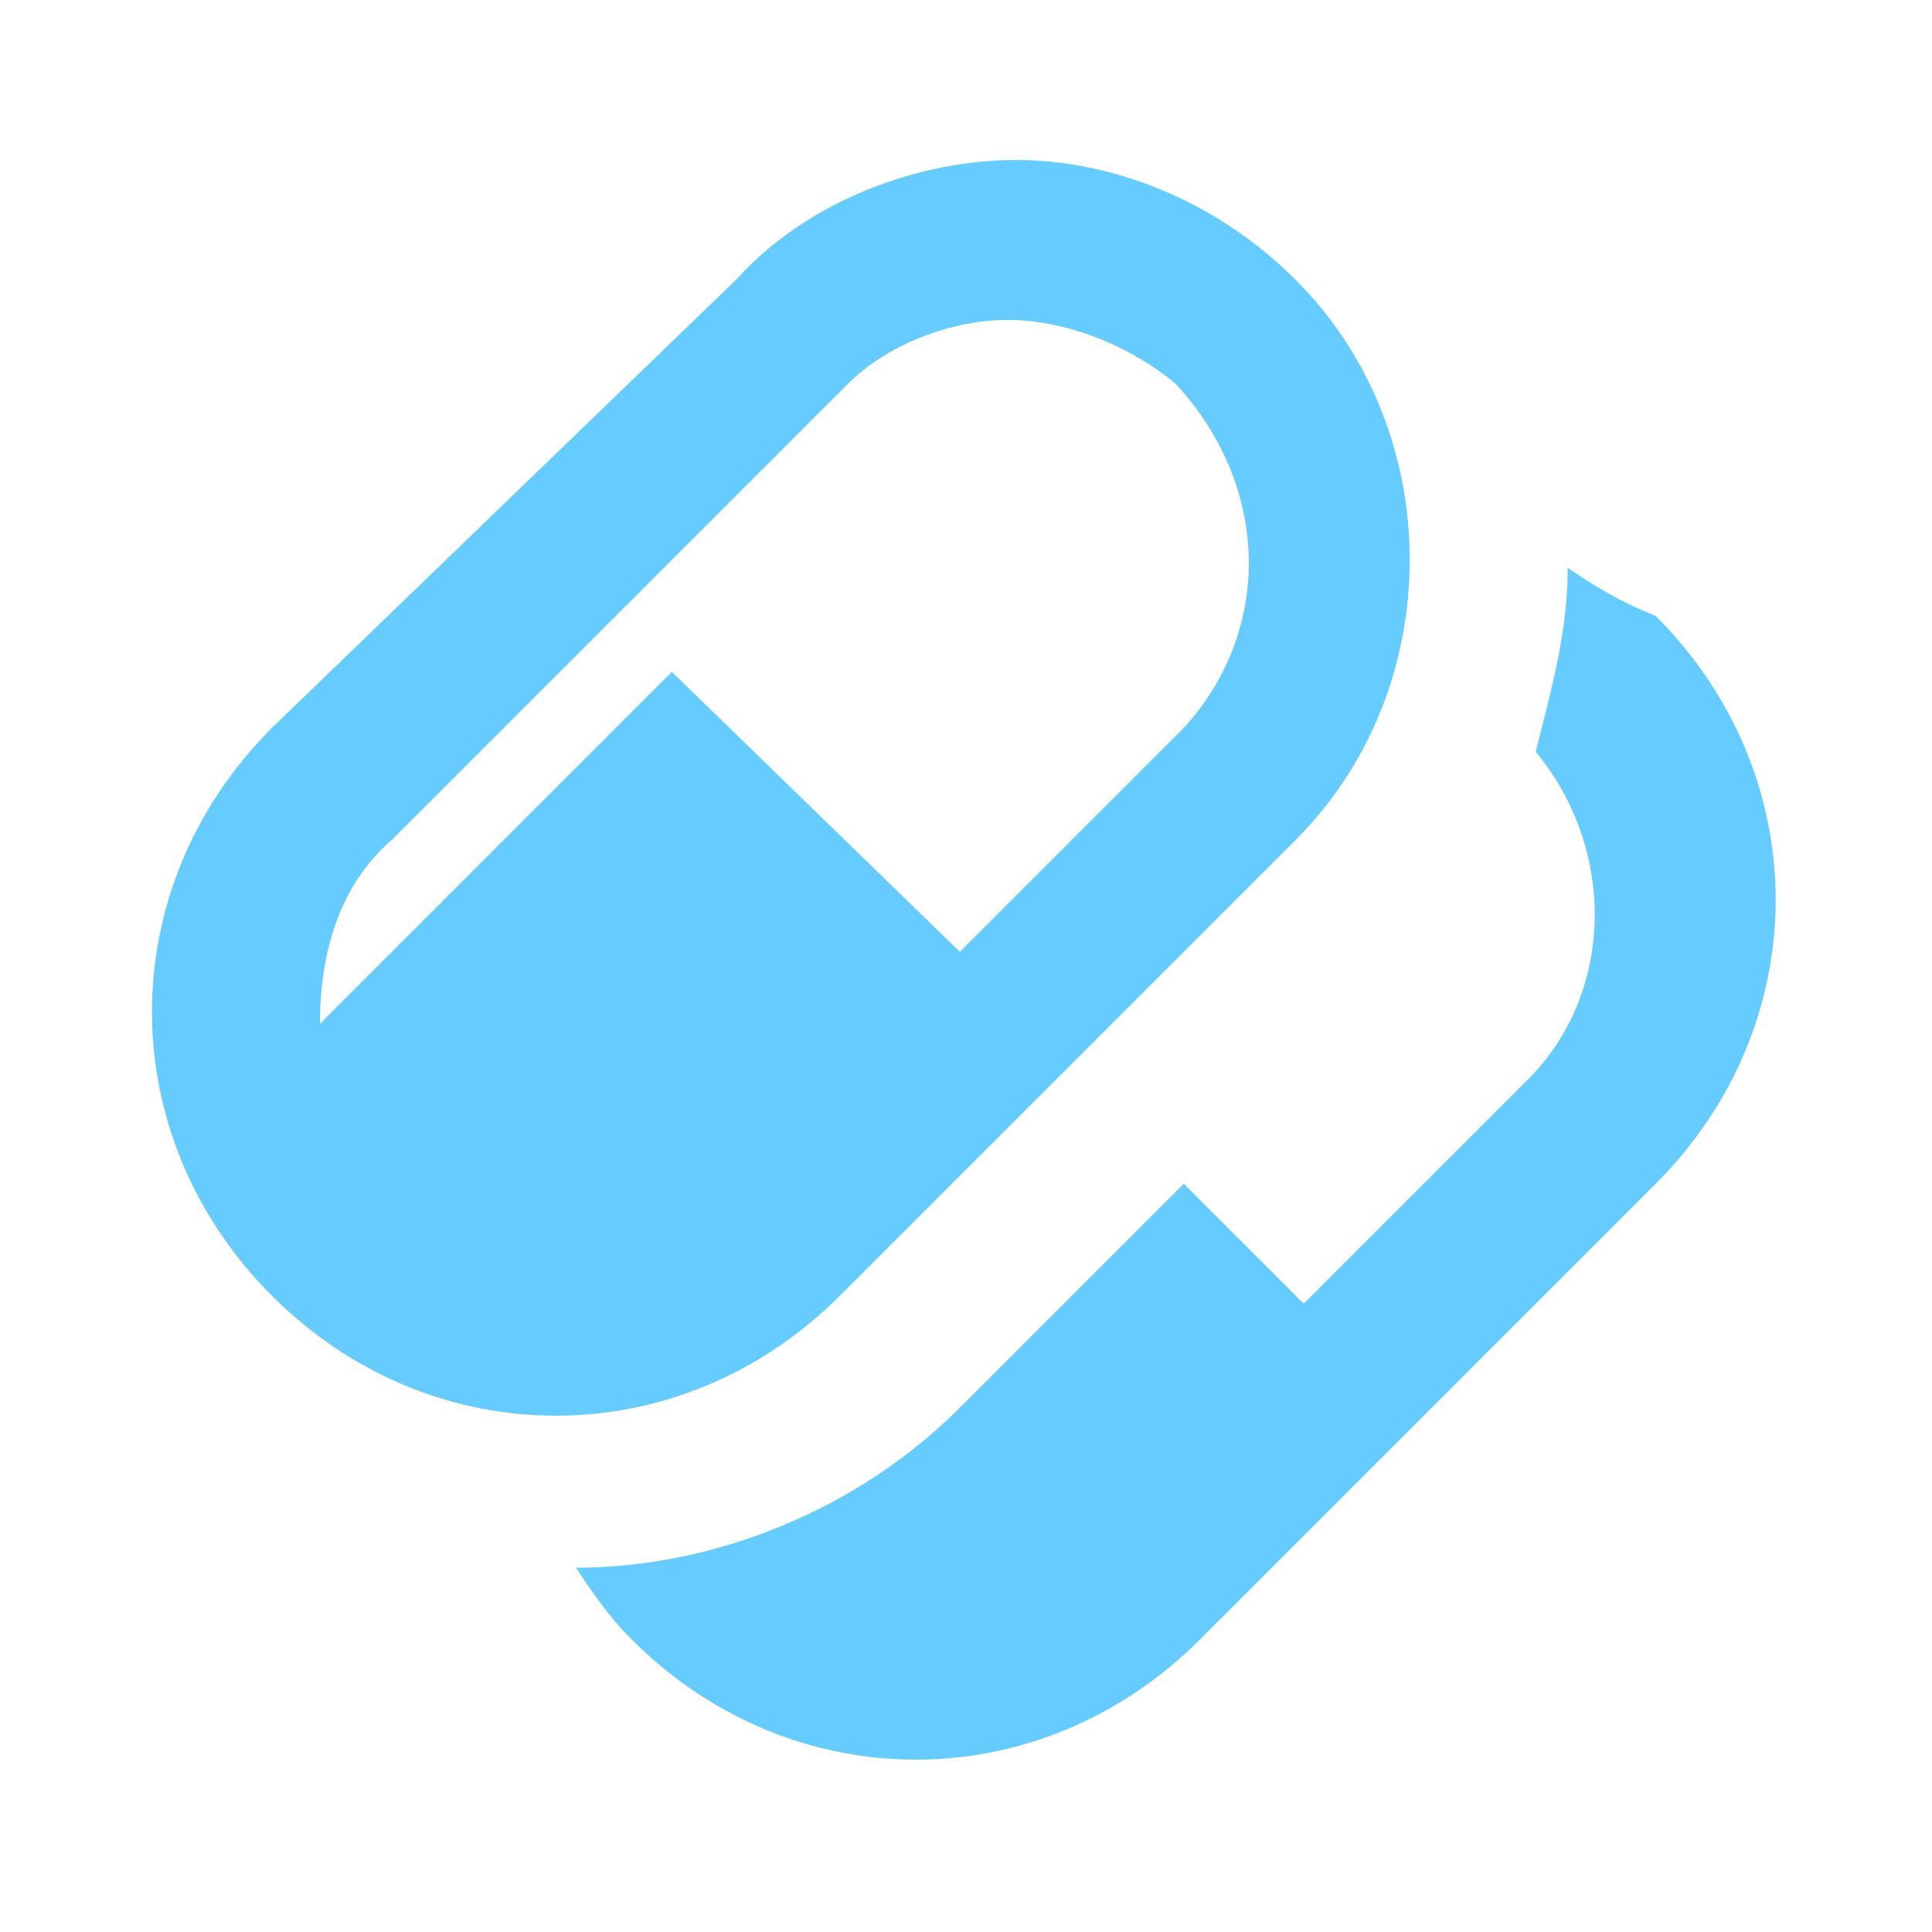 <svg width="32" height="32" viewBox="0 0 32 32" fill="none" xmlns="http://www.w3.org/2000/svg">
<path d="M21.462 4.637C20.137 3.312 18.415 2.65 16.825 2.65C15.235 2.65 13.38 3.312 12.188 4.637L4.504 12.056C1.855 14.705 1.855 18.812 4.504 21.462C7.154 24.111 11.261 24.111 13.91 21.462L21.462 13.91C23.979 11.393 23.979 7.154 21.462 4.637ZM19.607 12.056L15.898 15.765L11.128 11.128L5.299 16.957C5.299 15.897 5.564 14.705 6.492 13.91L14.043 6.359C14.705 5.697 15.765 5.299 16.692 5.299C17.62 5.299 18.68 5.697 19.474 6.359C21.064 8.081 21.064 10.466 19.607 12.056ZM25.966 9.406C25.966 10.466 25.701 11.393 25.436 12.453C26.761 14.043 26.761 16.427 25.303 17.885L21.594 21.594L19.607 19.607L17.752 21.462L15.898 23.316C14.175 25.038 11.791 25.966 9.539 25.966C9.804 26.363 10.069 26.761 10.466 27.158C13.116 29.808 17.222 29.808 19.872 27.158L27.423 19.607C30.073 16.957 30.073 12.85 27.423 10.201C26.761 9.936 26.363 9.671 25.966 9.406Z" fill="#66CCFF"/>
</svg>
